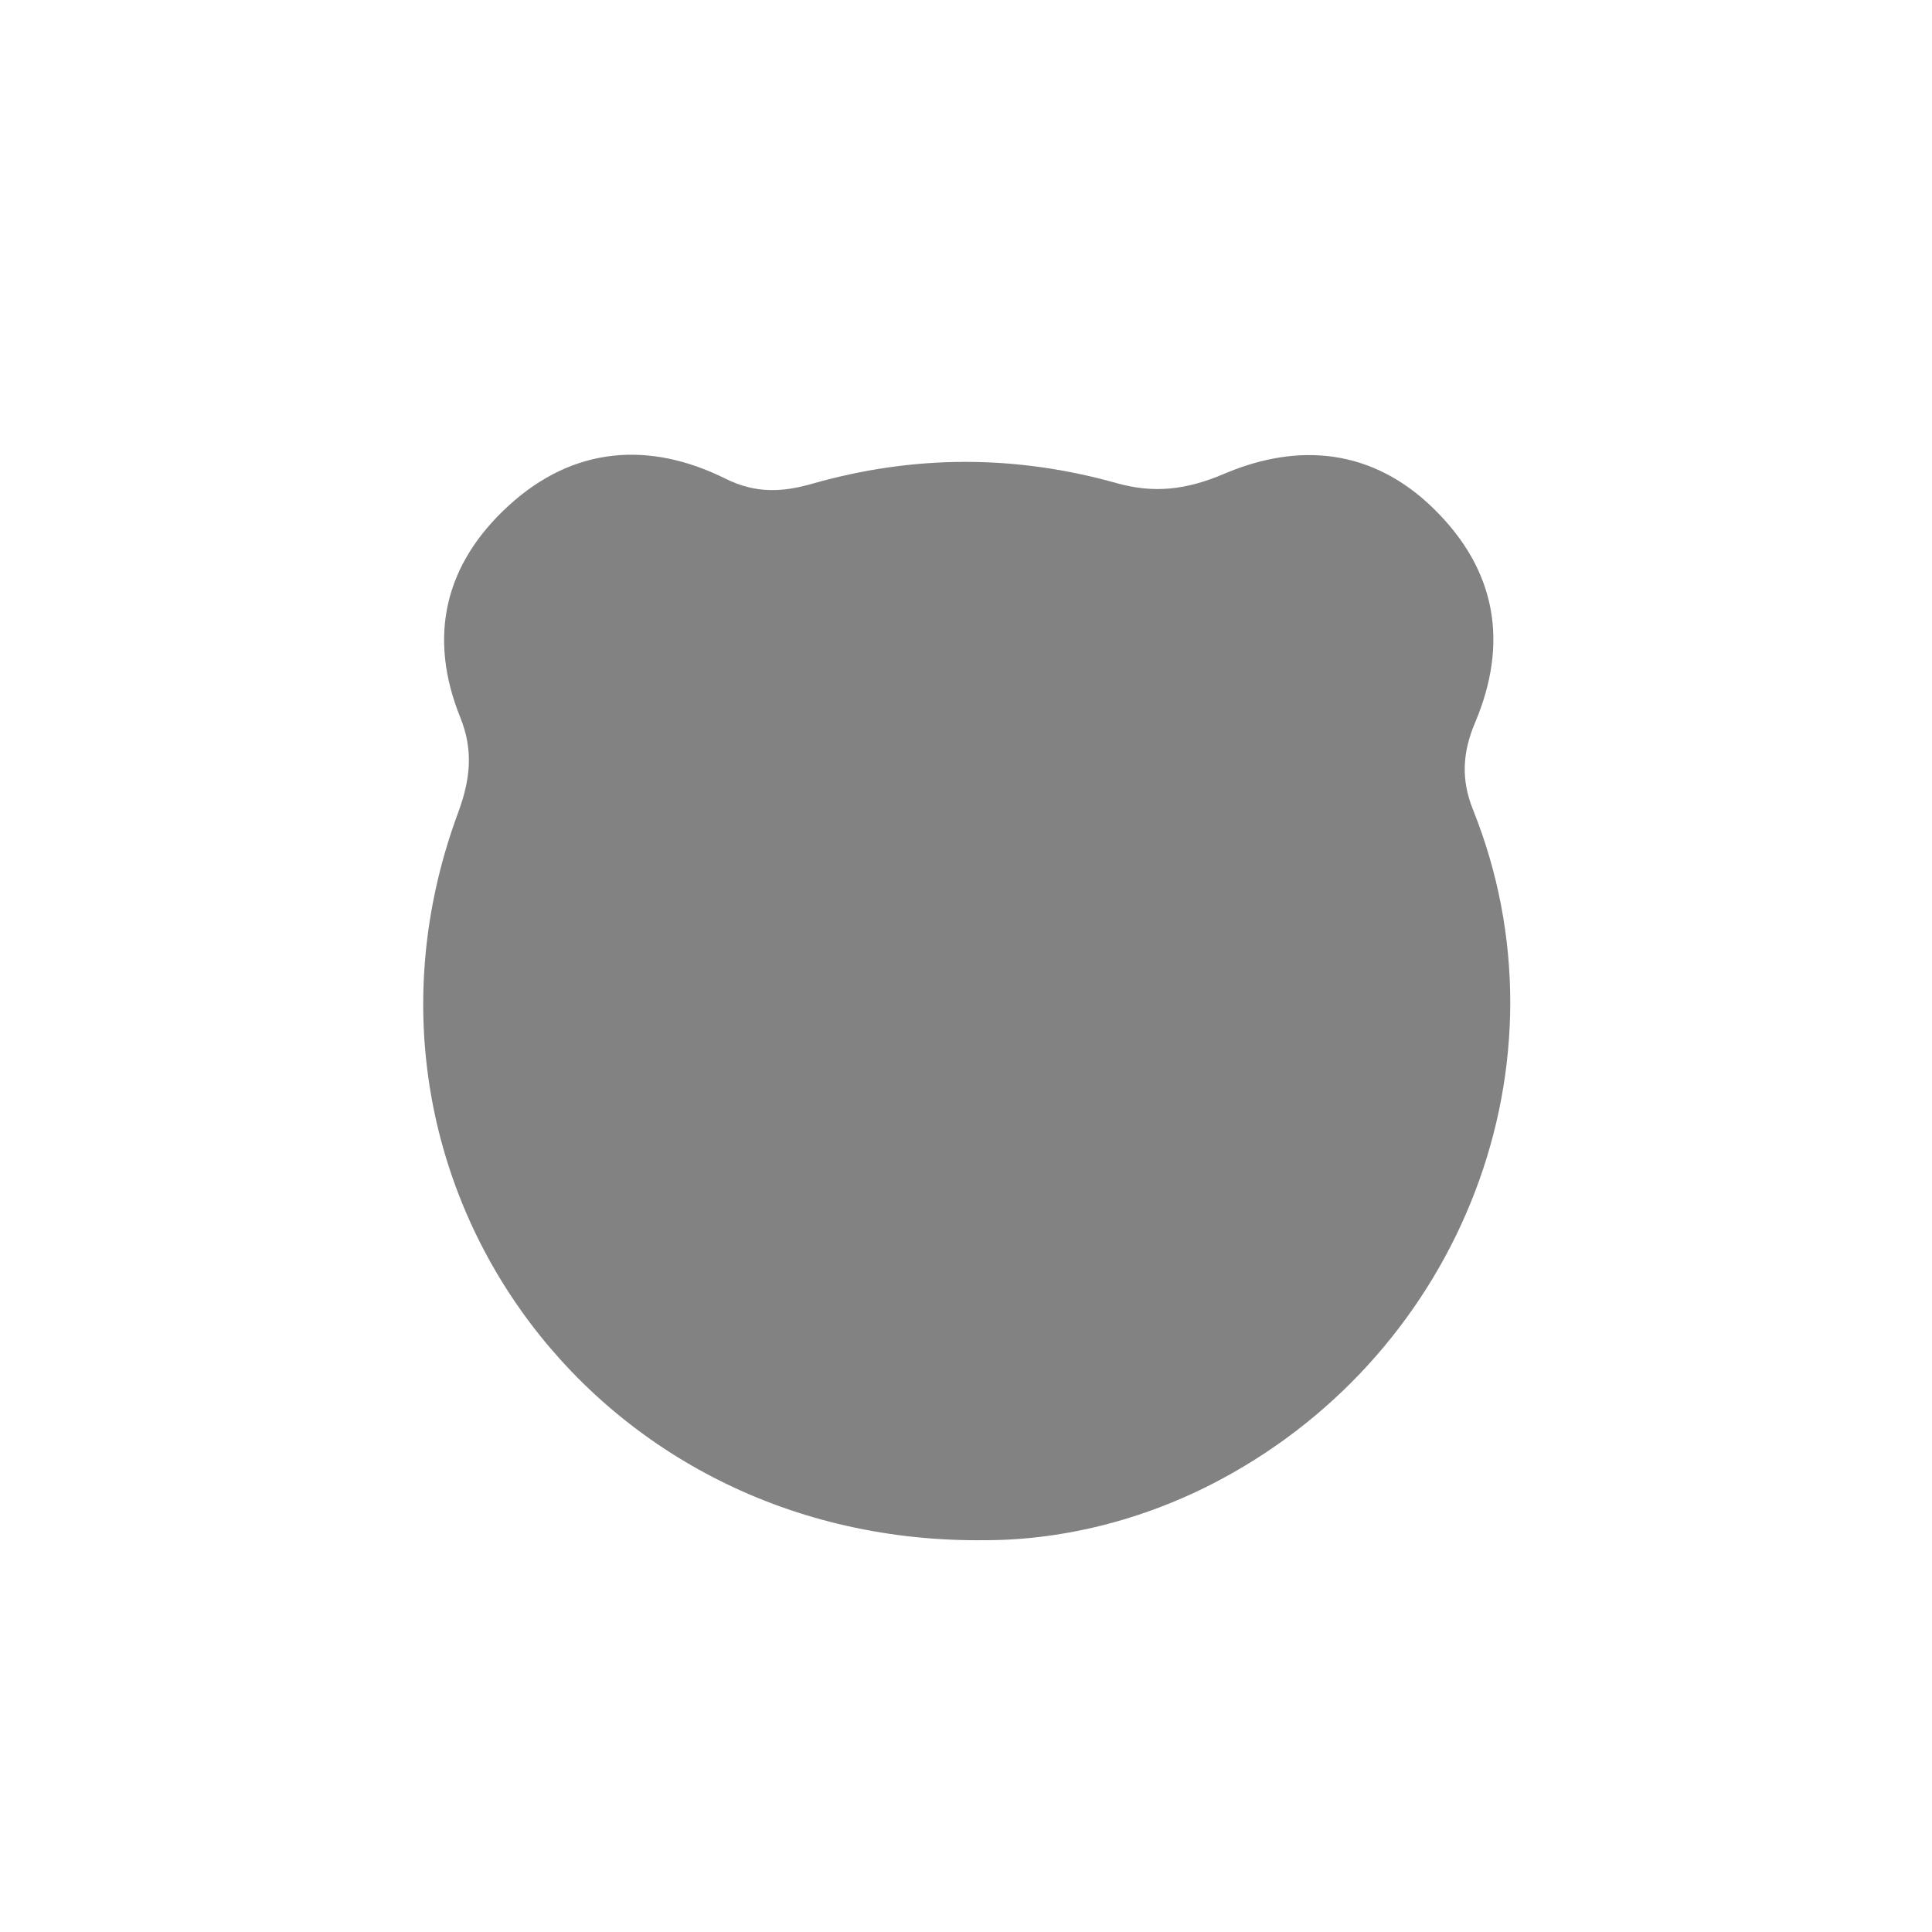 <?xml version="1.0" encoding="UTF-8"?>
<svg id="Layer_1" data-name="Layer 1" xmlns="http://www.w3.org/2000/svg" viewBox="0 0 256 256">
  <defs>
    <style>
      .cls-1 {
        fill:#828282 ;
      }

      .cls-2 {
        fill: transparent;
      }
    </style>
  </defs>
  <circle class="cls-2" cx="128" cy="128" r="128"/>
  <path class="cls-1" d="M129.76,204.09c-52.17,.13-86.62-49.01-69.05-96.43,1.58-4.26,2.06-8.18,.3-12.54-4.35-10.76-2.11-20.35,6.4-28.13,8.6-7.86,18.65-8.56,28.73-3.56,4.11,2.04,7.65,1.76,11.48,.67,13.45-3.84,26.89-3.86,40.31-.09,5.01,1.41,9.29,.9,14.31-1.24,9.79-4.16,19.59-3.35,27.74,4.64,8.34,8.17,9.92,17.82,5.48,28.33-1.7,4.02-1.86,7.6-.29,11.52,13.45,33.52-1.47,71.64-33.35,88.74-10.47,5.62-21.72,8.21-32.05,8.08Z"/>
  <path class="cls-2" d="M77.28,133.16c-1.34-26.26,21.93-51.19,50.24-51.09,28.36,.09,50.55,22.02,51.35,50.13,.68,24.05-19.28,50.72-50.39,51.16-27.94,.4-51.07-22.27-51.2-50.2Z"/>
</svg>
